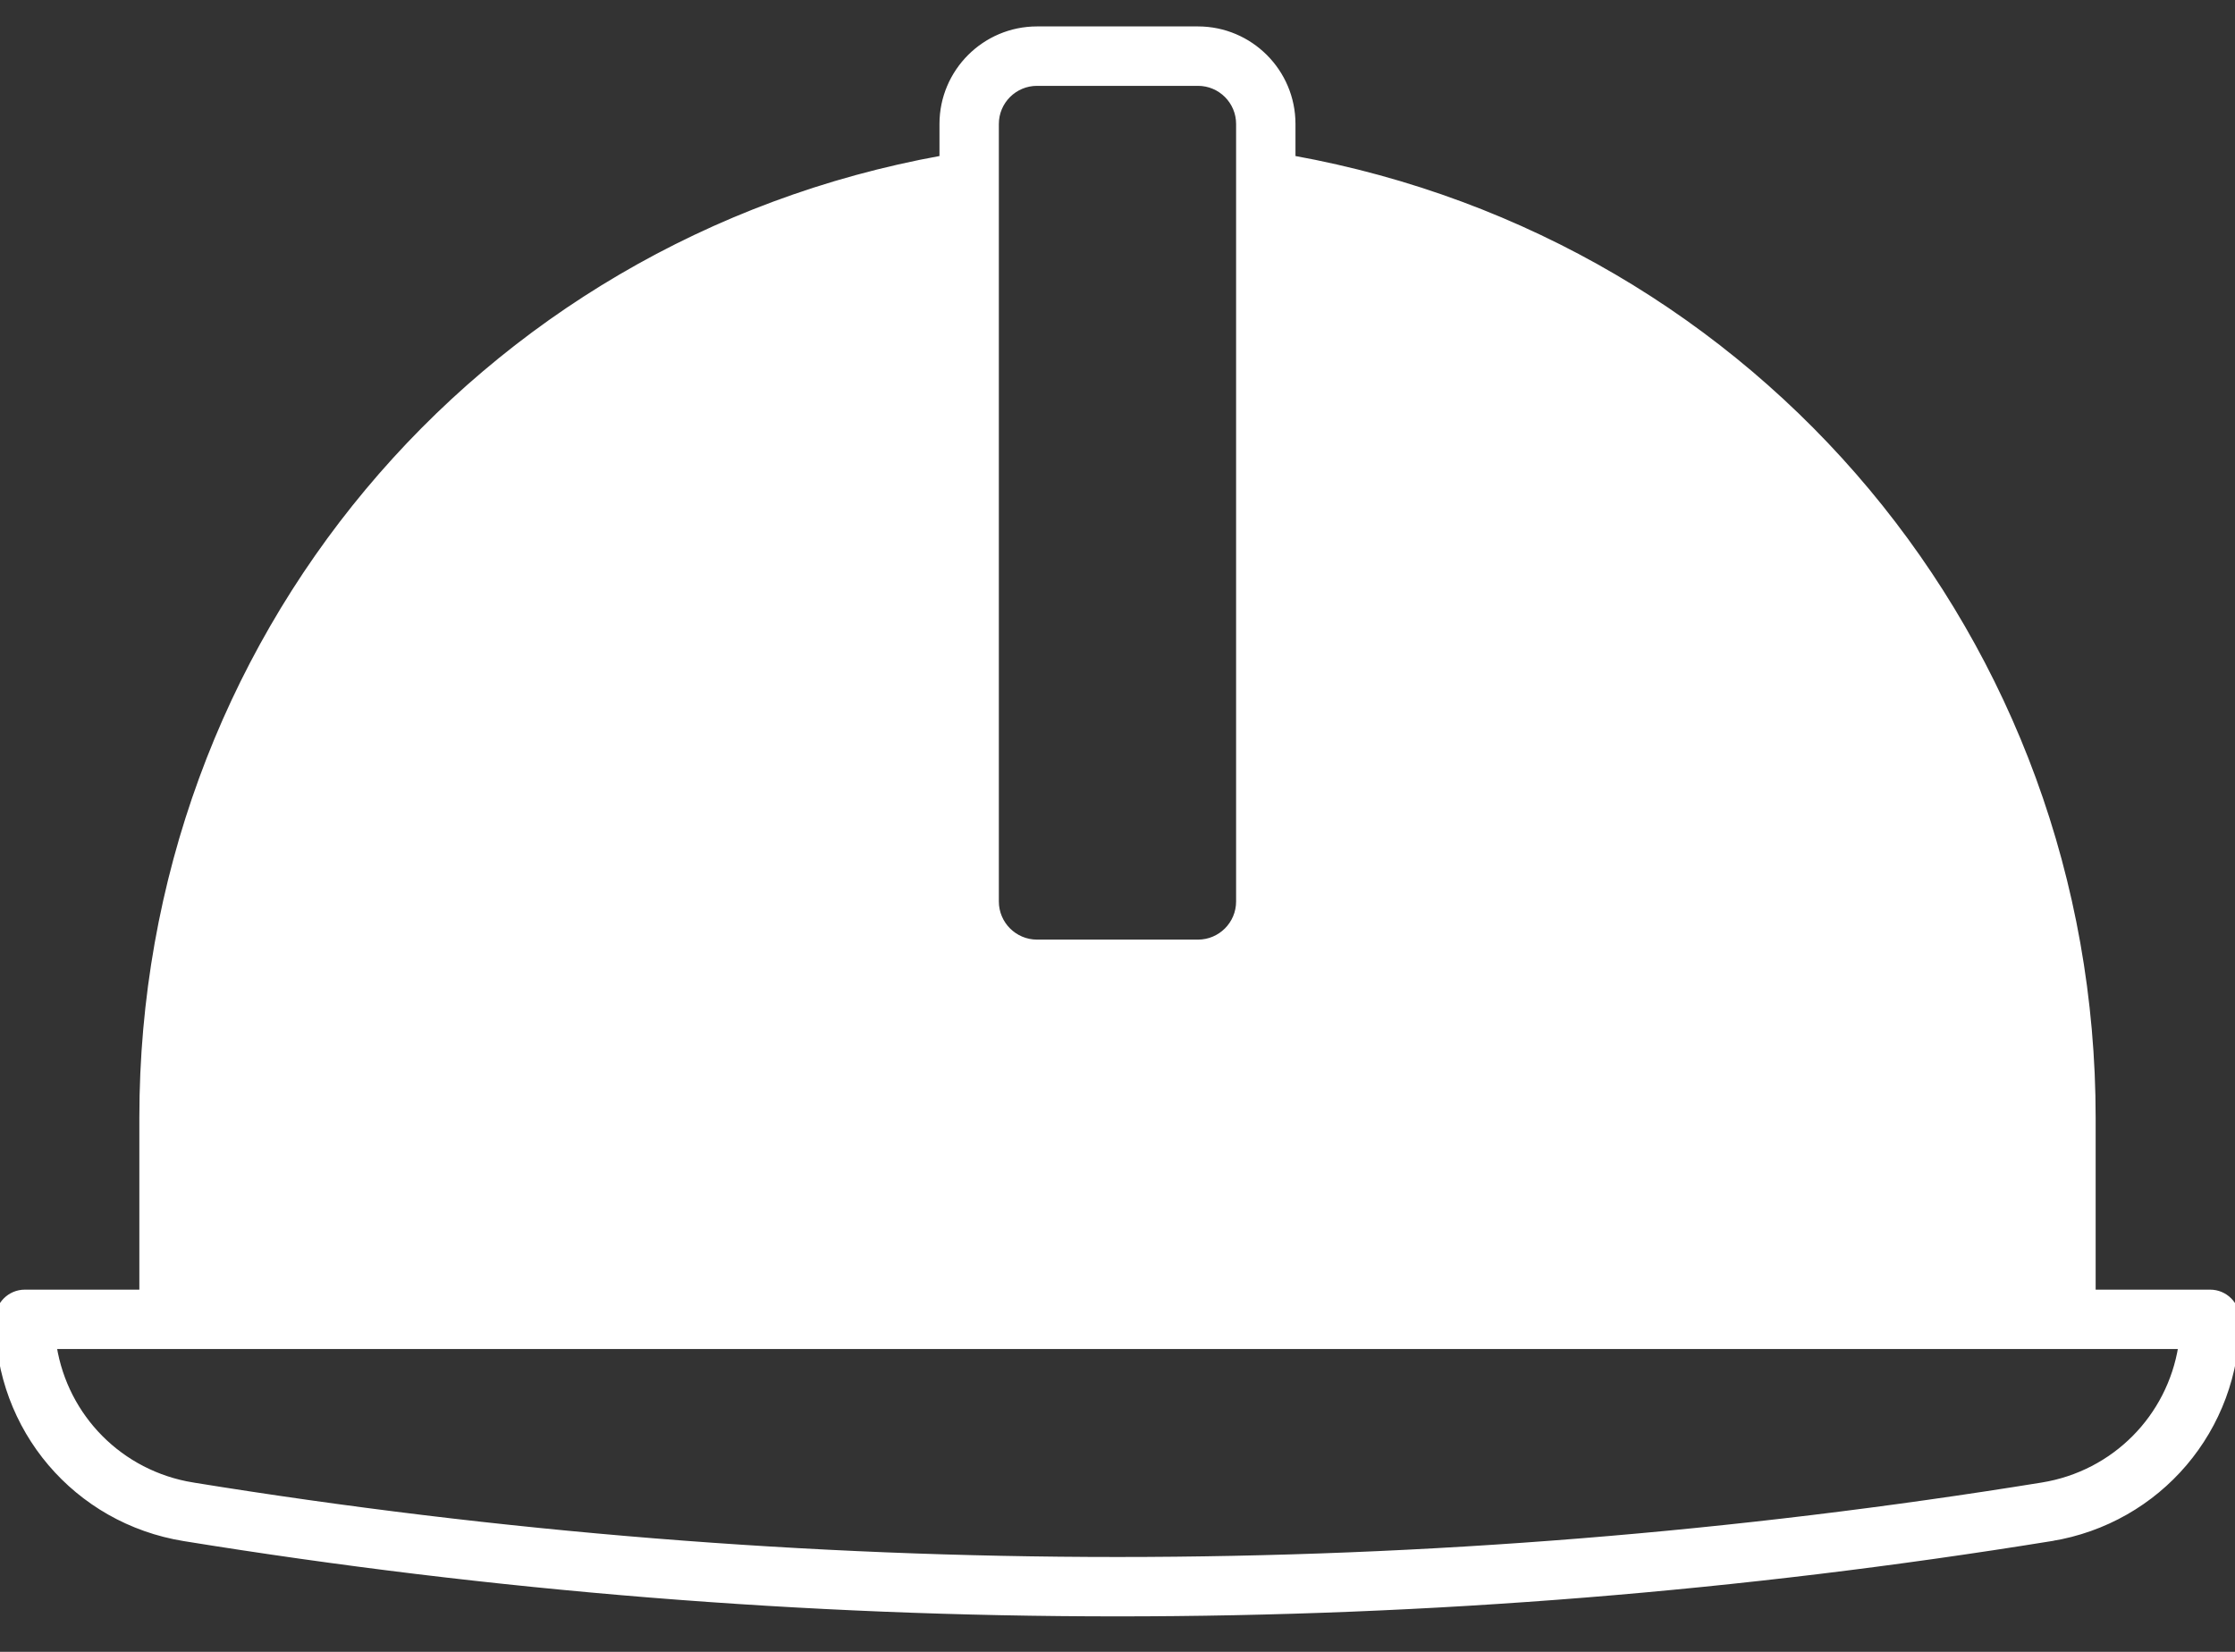 <svg width="46" height="34" viewBox="0 0 46 34" fill="none" xmlns="http://www.w3.org/2000/svg">
<rect x="0" y="0" width="46" height="34" fill="#333333" stroke="none"/>
<path d="M31.027 19.842L31.028 19.842L33.554 7.223C31.505 5.861 29.162 4.883 26.613 4.394V18.555C26.613 19.634 25.735 20.512 24.656 20.512H21.343C20.264 20.512 19.386 19.635 19.386 18.555V4.394C16.836 4.883 14.493 5.86 12.445 7.223L14.971 19.841C15.033 20.145 14.836 20.441 14.532 20.502C14.532 20.502 14.532 20.502 14.531 20.502L14.522 20.453C14.488 20.46 14.454 20.463 14.421 20.463C14.183 20.463 13.969 20.295 13.921 20.052L31.027 19.842ZM31.027 19.842C30.967 20.146 31.163 20.441 31.467 20.502M31.027 19.842L13.872 20.062L11.444 7.935C6.894 11.411 4.04 16.885 4.04 23.006V26.596H41.959V23.007C41.959 16.886 39.105 11.412 34.555 7.936L32.127 20.062C32.075 20.329 31.84 20.513 31.578 20.513C31.542 20.513 31.505 20.51 31.467 20.502M31.467 20.502C31.467 20.502 31.467 20.502 31.467 20.502L31.477 20.453L31.467 20.502C31.467 20.502 31.467 20.502 31.467 20.502ZM42.212 31.672L42.203 31.622L42.212 31.672C44.435 31.311 46.05 29.412 46.05 27.156C46.05 26.846 45.799 26.595 45.489 26.595H43.082V23.006C43.082 13.214 36.184 4.985 26.613 3.253V2.551C26.613 1.472 25.735 0.594 24.657 0.594H21.343C20.264 0.594 19.386 1.472 19.386 2.551V3.253C9.816 4.985 2.918 13.214 2.918 23.006V26.595H0.511C0.201 26.595 -0.05 26.846 -0.05 27.156C-0.05 29.412 1.564 31.311 3.789 31.671C10.163 32.704 16.581 33.22 23 33.22C29.419 33.22 35.837 32.704 42.212 31.672ZM34.511 7.902L34.522 7.848C34.537 7.859 34.551 7.87 34.566 7.881L34.511 7.902ZM3.969 30.564L3.961 30.613L3.969 30.564C2.478 30.322 1.351 29.165 1.117 27.717H44.883C44.649 29.165 43.522 30.322 42.032 30.564C29.403 32.609 16.596 32.609 3.969 30.564ZM20.508 2.551C20.508 2.091 20.883 1.717 21.343 1.717H24.657C25.117 1.717 25.491 2.091 25.491 2.551V18.555C25.491 19.016 25.117 19.39 24.657 19.39H21.343C20.883 19.39 20.508 19.016 20.508 18.555V2.551Z" fill="#fff" stroke="#fff" stroke-width="0.1"/>
</svg>
